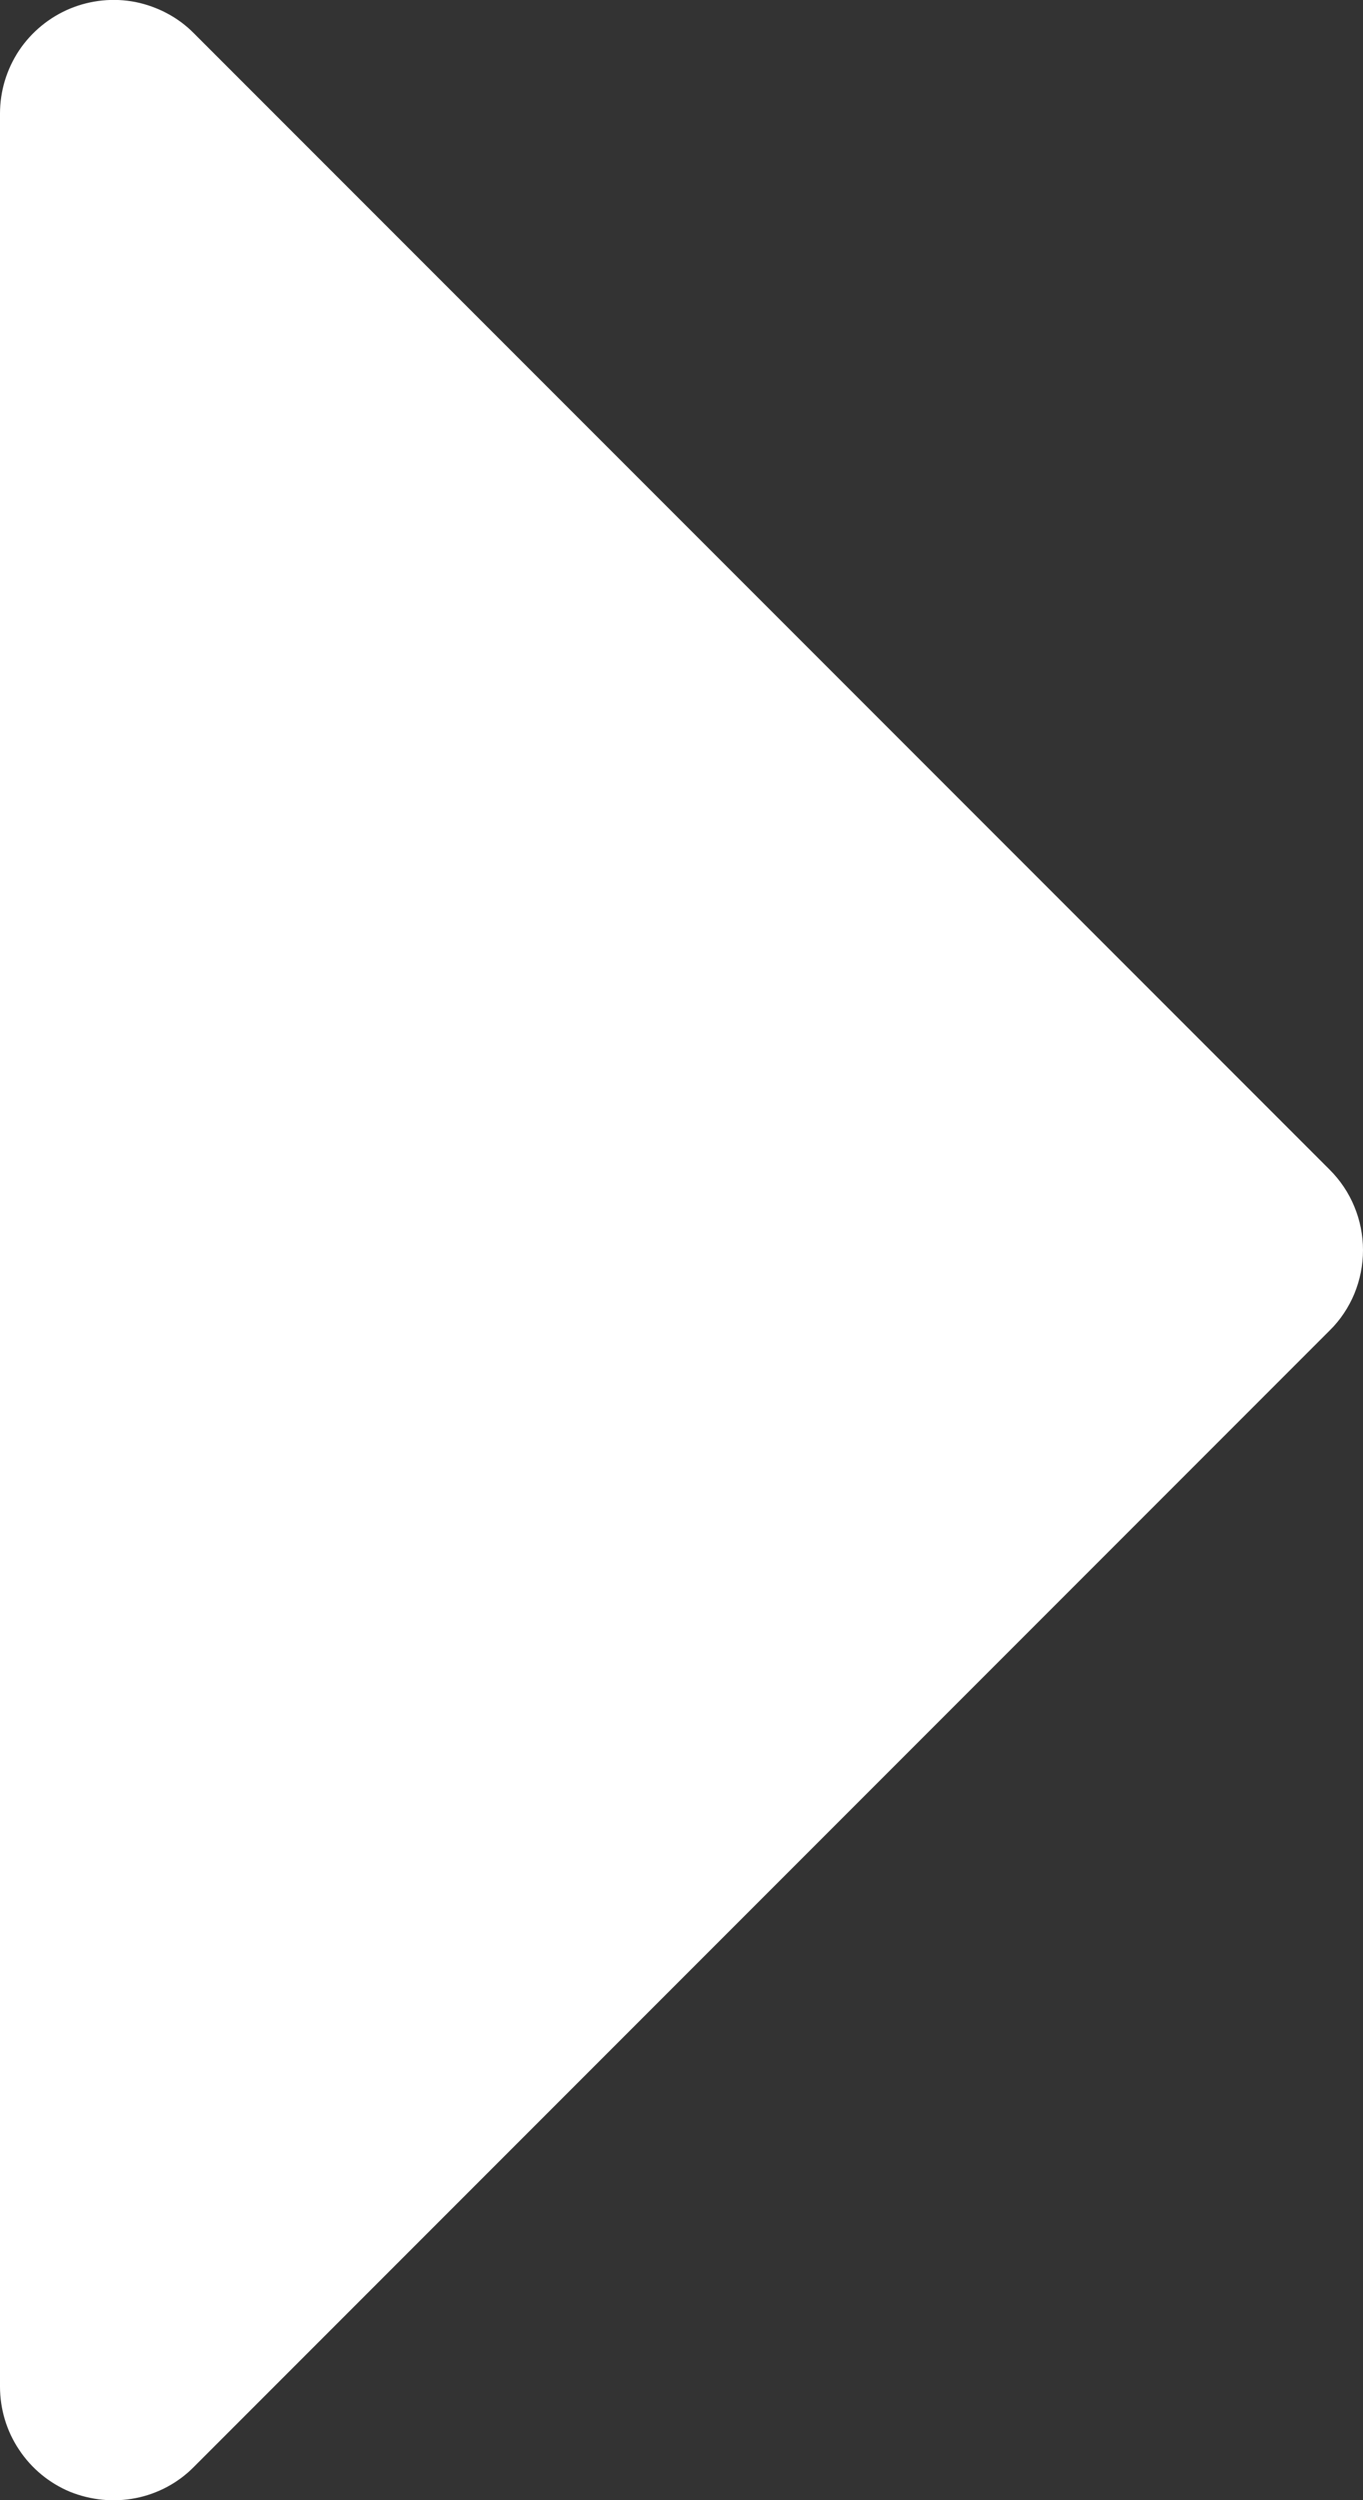 <svg width="6" height="11" viewBox="0 0 6 11" fill="none" xmlns="http://www.w3.org/2000/svg">
<rect x="0" y="0" width="6" height="11" fill="#333333" stroke="none"/>
<path d="M0.853 0.146L5.853 5.146C5.9 5.193 5.937 5.248 5.962 5.309C5.987 5.369 6 5.435 6 5.5C6 5.566 5.987 5.631 5.962 5.692C5.937 5.752 5.9 5.808 5.853 5.854L0.853 10.854C0.784 10.924 0.694 10.972 0.597 10.991C0.5 11.01 0.4 11 0.308 10.963C0.217 10.925 0.139 10.861 0.084 10.778C0.029 10.696 -0 10.599 -0 10.5L-0 0.5C-0 0.401 0.029 0.305 0.084 0.222C0.139 0.14 0.217 0.076 0.308 0.038C0.4 2.85927e-05 0.5 -0.01 0.597 0.009C0.694 0.029 0.784 0.076 0.853 0.146Z" fill="white"/>
</svg>
